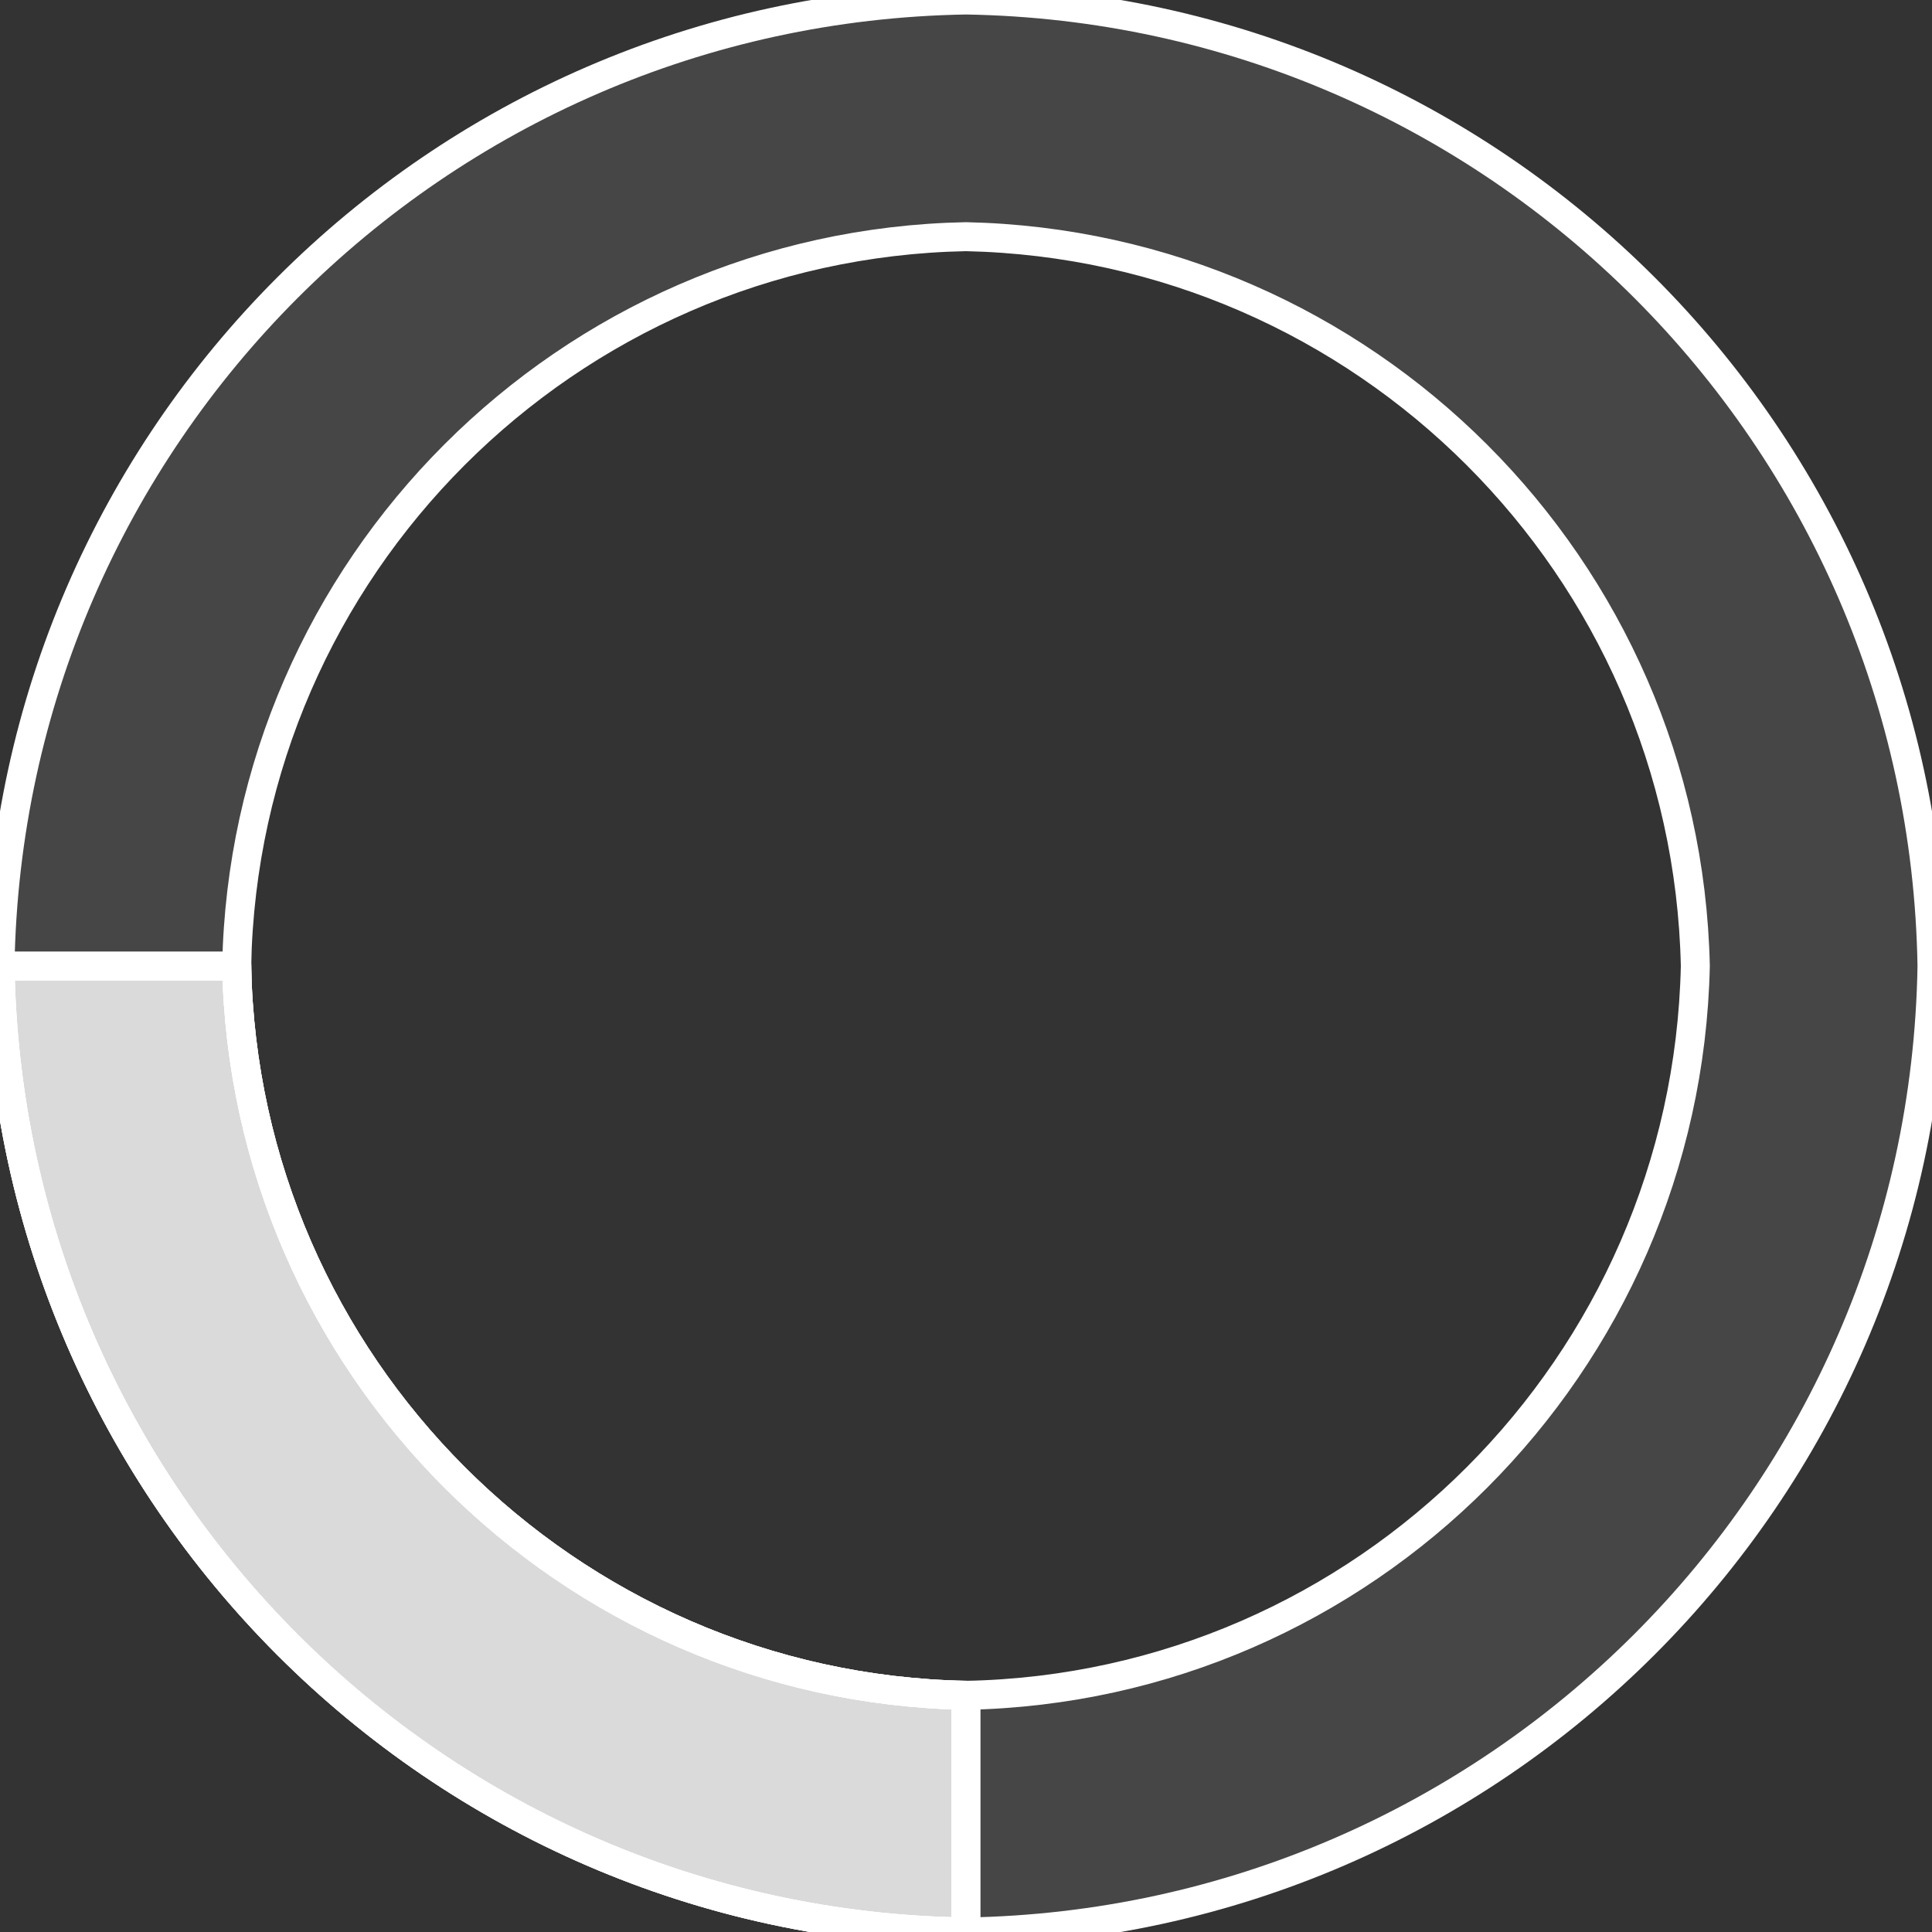<?xml version="1.0" encoding="utf-8"?>
<!-- Generator: Adobe Illustrator 20.1.0, SVG Export Plug-In . SVG Version: 6.00 Build 0)  -->
<svg version="1.1" id="Layer_1" xmlns="http://www.w3.org/2000/svg" xmlns:xlink="http://www.w3.org/1999/xlink" x="0px" y="0px"
	 viewBox="0 0 200 200" style="enable-background:new 0 0 200 200;" xml:space="preserve">
<rect x="0" y="0" width="200" height="200" fill="#333333" stroke="none"/>
<style type="text/css">
	.st0{fill:#969696;}
	.st1{fill-rule:evenodd;clip-rule:evenodd;fill:#DADADA;stroke:#FFFFFF;stroke-miterlimit:10;}
	.st2{fill:none;stroke:#FFFFFF;stroke-width:3;stroke-miterlimit:10;}
	.st3{fill-rule:evenodd;clip-rule:evenodd;fill:#474646;stroke:#FFFFFF;stroke-width:3;stroke-miterlimit:10;}
</style>
<g>
	<g>
		<g>
			<g>
				<path class="st0" d="M100,175.5c-41.3-0.8-74.7-34.2-75.5-75.5H0c0.9,54.9,45.2,99.2,100,100V175.5z"/>
			</g>
			<g>
				<path class="st0" d="M100,175.5c-41.3-0.8-74.7-34.2-75.5-75.5H0c0.9,54.9,45.2,99.2,100,100V175.5z"/>
			</g>
			<g>
				<path class="st0" d="M100,175.5c-41.3-0.8-74.7-34.2-75.5-75.5H0c0.9,54.9,45.2,99.2,100,100V175.5z"/>
			</g>
		</g>
	</g>
	<g>
		<g>
			<g>
				<path class="st1" d="M100,175.5c-41.3-0.8-74.7-34.2-75.5-75.5H0c0.9,54.9,45.2,99.2,100,100V175.5z"/>
			</g>
		</g>
	</g>
	<g>
		<g>
			<g>
				<path class="st2" d="M100,175.5c-41.3-0.8-74.7-34.2-75.5-75.5H0c0.9,54.9,45.2,99.2,100,100V175.5z"/>
			</g>
			<g>
				<path class="st2" d="M100,175.5c-41.3-0.8-74.7-34.2-75.5-75.5H0c0.9,54.9,45.2,99.2,100,100V175.5z"/>
			</g>
			<g>
				<path class="st2" d="M100,175.5c-41.3-0.8-74.7-34.2-75.5-75.5H0c0.9,54.9,45.2,99.2,100,100V175.5z"/>
			</g>
		</g>
	</g>
</g>
<path class="st3" d="M200,100C200,100,200,100,200,100L200,100C199.1,45.1,154.8,0.9,100,0l0,0c0,0,0,0,0,0c0,0,0,0,0,0l0,0
	C45.1,0.9,0.9,45.2,0,100h24.5c0.8-41.3,34.2-74.7,75.5-75.5c41.3,0.9,74.6,34.2,75.5,75.5c-0.9,41.3-34.2,74.7-75.5,75.5V200
	C154.8,199.1,199.1,154.9,200,100L200,100C200,100,200,100,200,100z"/>
</svg>

